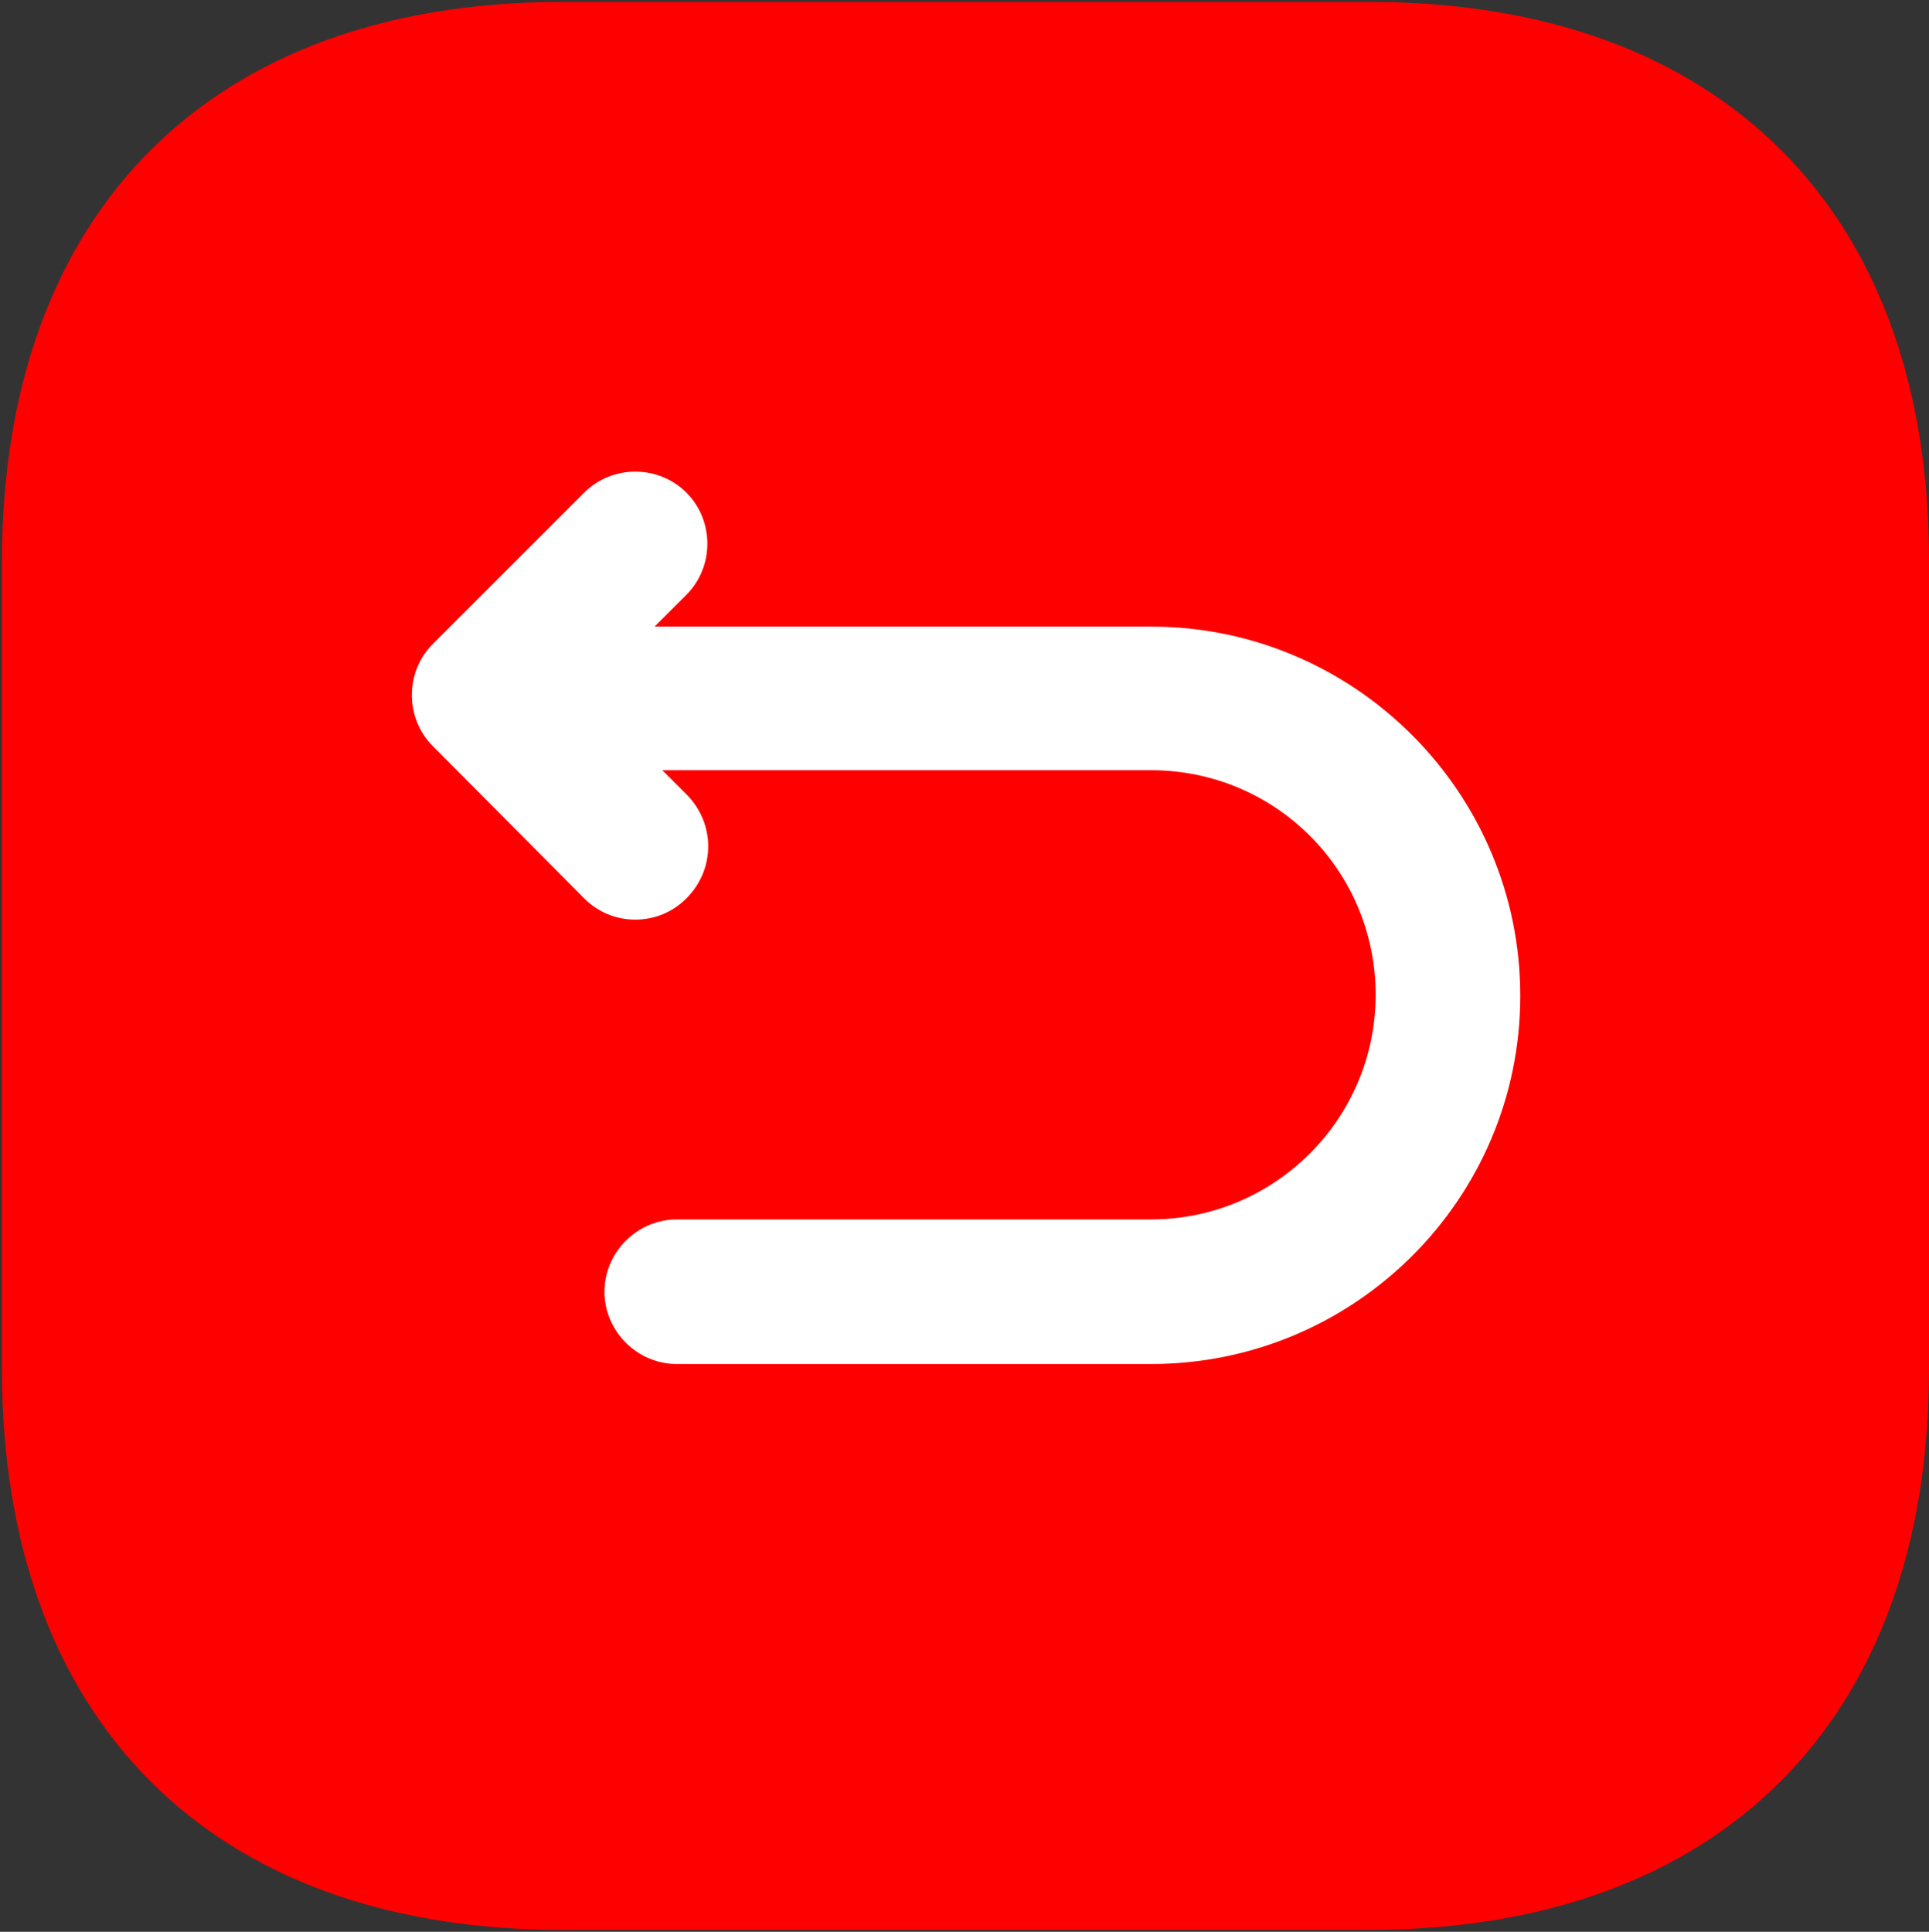 <svg width="667" height="668" viewBox="0 0 667 668" fill="none" xmlns="http://www.w3.org/2000/svg">
<rect x="0" y="0" width="667" height="668" fill="#333333" stroke="none"/>
<g clip-path="url(#clip0_1319_2)">
<rect x="60" y="125" width="555" height="409" fill="white"/>
<path d="M473.667 0.667H194.333C73 0.667 0.667 73 0.667 194.333V473.333C0.667 595 73 667.333 194.333 667.333H473.333C594.666 667.333 667 595 667 473.667V194.333C667.333 73 595 0.667 473.667 0.667ZM398 471.667H234C220.333 471.667 209 460.333 209 446.667C209 433 220.333 421.667 234 421.667H398C440.666 421.667 475.666 387 475.666 344C475.666 301 441 266.333 398 266.333H229L237.666 275C247.333 285 247.333 300.667 237.333 310.667C232.333 315.667 226 318 219.666 318C213.333 318 207 315.667 202 310.667L149.666 258C140 248.333 140 232.333 149.666 222.667L202 170.333C211.666 160.667 227.667 160.667 237.333 170.333C247 180 247 196 237.333 205.667L226.333 216.667H398C468.333 216.667 525.666 274 525.666 344.333C525.666 414.667 468.333 471.667 398 471.667Z" fill="#FF0000"/>
</g>
<defs>
<clipPath id="clip0_1319_2">
<rect width="667.001" height="668" fill="white"/>
</clipPath>
</defs>
</svg>

